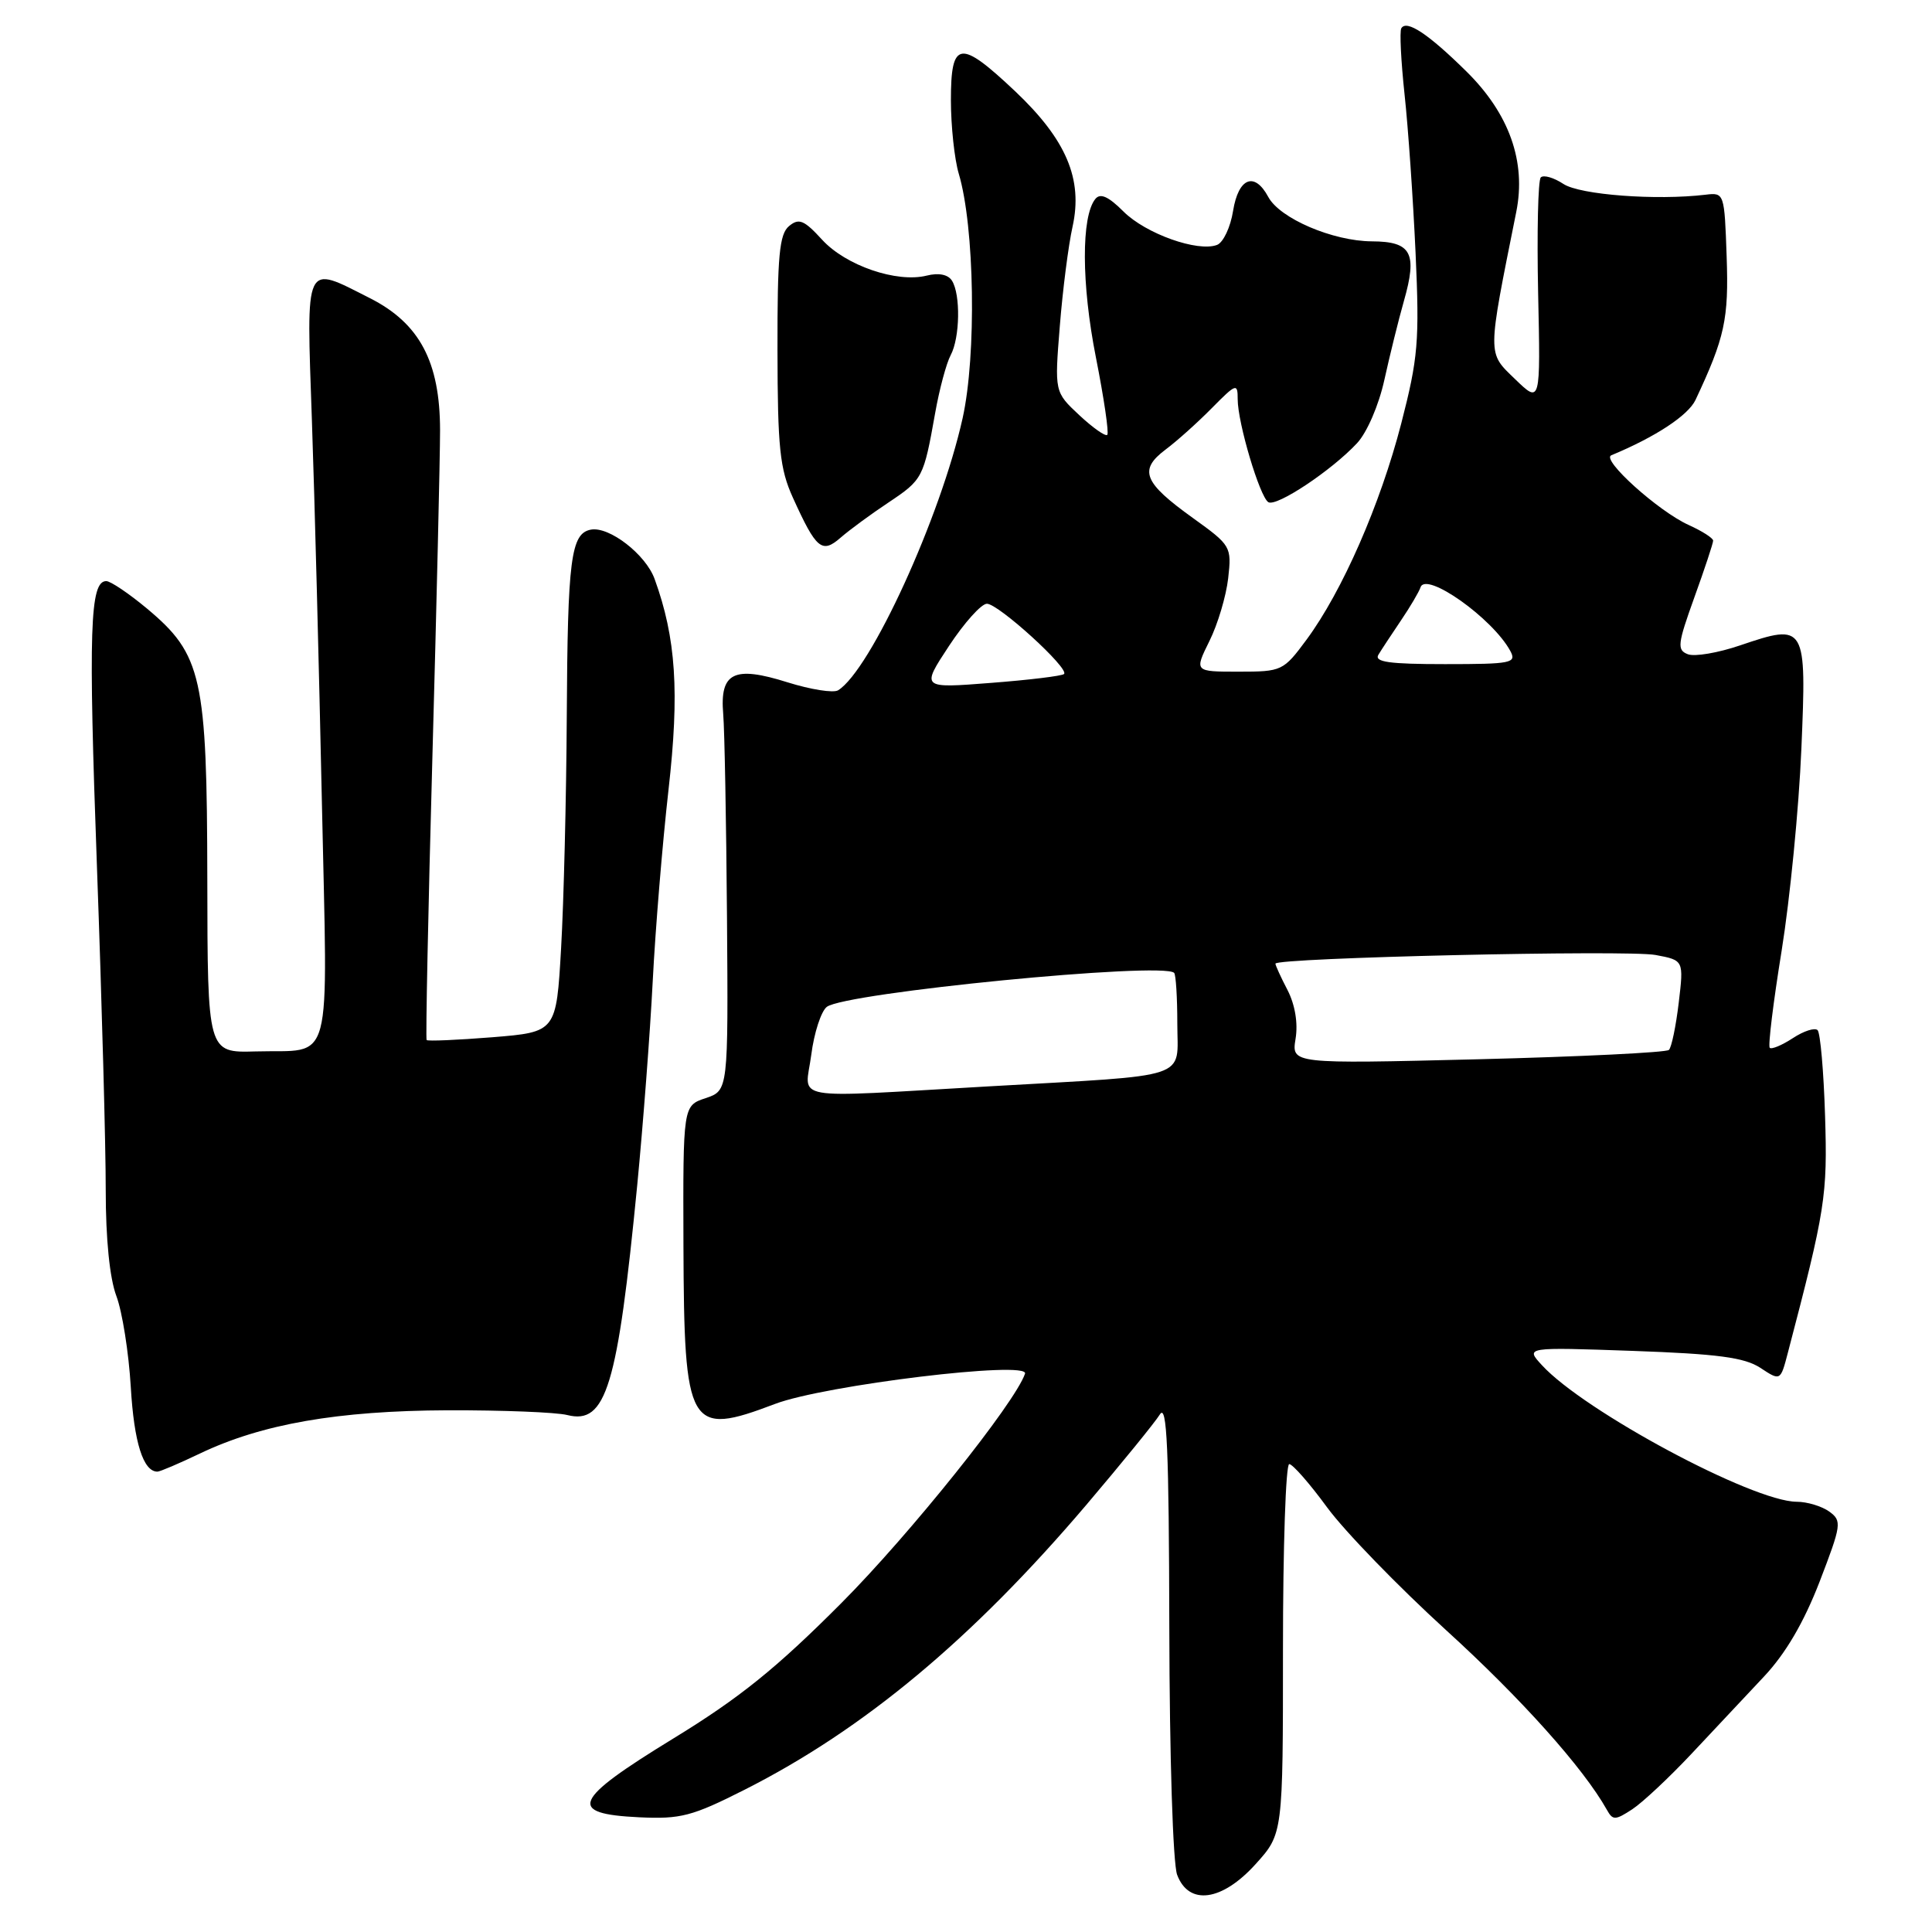 <?xml version="1.0" encoding="UTF-8" standalone="no"?>
<!DOCTYPE svg PUBLIC "-//W3C//DTD SVG 1.1//EN" "http://www.w3.org/Graphics/SVG/1.1/DTD/svg11.dtd" >
<svg xmlns="http://www.w3.org/2000/svg" xmlns:xlink="http://www.w3.org/1999/xlink" version="1.1" viewBox="0 0 256 256">
 <g >
 <path fill="currentColor"
d=" M 166.38 247.00 C 170.00 242.99 170.00 242.99 170.00 218.50 C 170.00 205.02 170.37 194.00 170.83 194.00 C 171.28 194.00 173.55 196.59 175.86 199.75 C 178.18 202.91 185.27 210.22 191.61 216.00 C 201.57 225.06 209.82 234.28 212.92 239.81 C 213.70 241.22 214.03 241.21 216.28 239.74 C 217.65 238.84 221.18 235.53 224.13 232.39 C 227.08 229.24 231.42 224.62 233.76 222.13 C 236.62 219.08 239.02 214.97 241.10 209.60 C 244.01 202.03 244.08 201.53 242.40 200.30 C 241.42 199.59 239.47 198.99 238.06 198.99 C 232.23 198.96 209.89 186.99 204.31 180.89 C 202.11 178.50 202.11 178.50 216.36 179.00 C 227.61 179.40 231.16 179.87 233.26 181.25 C 235.92 183.00 235.92 183.00 236.90 179.25 C 241.88 160.25 242.16 158.44 241.83 147.84 C 241.65 141.97 241.20 136.86 240.84 136.50 C 240.47 136.14 239.00 136.61 237.56 137.56 C 236.12 138.50 234.74 139.08 234.50 138.84 C 234.26 138.60 234.97 132.80 236.08 125.95 C 237.18 119.10 238.36 107.10 238.69 99.27 C 239.39 82.73 239.29 82.56 230.56 85.52 C 227.65 86.51 224.54 87.04 223.65 86.69 C 222.19 86.13 222.28 85.36 224.51 79.16 C 225.88 75.37 227.00 71.98 227.00 71.64 C 227.00 71.30 225.54 70.37 223.75 69.56 C 219.75 67.75 212.13 60.89 213.50 60.33 C 219.34 57.91 223.69 55.05 224.66 53.00 C 228.55 44.73 229.08 42.28 228.79 33.99 C 228.50 25.59 228.47 25.50 226.00 25.80 C 219.47 26.58 209.38 25.82 207.17 24.38 C 205.88 23.53 204.53 23.14 204.16 23.51 C 203.80 23.89 203.64 30.78 203.81 38.84 C 204.13 53.50 204.13 53.50 200.75 50.23 C 197.06 46.66 197.05 47.34 200.91 28.09 C 202.25 21.43 199.99 15.07 194.30 9.46 C 189.26 4.49 186.37 2.57 185.68 3.75 C 185.44 4.16 185.64 8.10 186.11 12.50 C 186.59 16.90 187.24 26.35 187.57 33.50 C 188.10 45.24 187.91 47.43 185.67 56.12 C 182.89 66.86 177.86 78.34 173.13 84.75 C 170.05 88.91 169.86 89.00 164.12 89.00 C 158.25 89.00 158.25 89.00 160.25 84.95 C 161.36 82.73 162.47 78.98 162.74 76.63 C 163.21 72.43 163.12 72.27 158.07 68.64 C 151.52 63.94 150.85 62.28 154.43 59.58 C 155.96 58.44 158.73 55.95 160.60 54.05 C 163.81 50.80 164.00 50.74 164.00 52.90 C 164.00 56.03 166.92 65.83 168.06 66.54 C 169.14 67.20 176.45 62.34 179.82 58.72 C 181.14 57.30 182.70 53.68 183.43 50.36 C 184.14 47.14 185.30 42.43 186.02 39.90 C 187.84 33.52 187.03 32.00 181.78 31.98 C 176.60 31.95 169.57 28.94 168.05 26.09 C 166.23 22.70 164.10 23.55 163.39 27.94 C 163.05 30.10 162.09 32.13 161.27 32.45 C 158.72 33.43 151.81 30.97 148.87 28.03 C 146.87 26.03 145.80 25.55 145.14 26.36 C 143.26 28.67 143.29 37.64 145.21 47.34 C 146.28 52.75 146.96 57.37 146.72 57.62 C 146.47 57.86 144.80 56.68 143.00 55.00 C 139.73 51.94 139.73 51.94 140.43 43.22 C 140.81 38.43 141.57 32.49 142.12 30.03 C 143.51 23.74 141.30 18.52 134.52 12.10 C 127.19 5.18 126.00 5.34 126.00 13.26 C 126.00 16.70 126.47 21.09 127.04 23.01 C 129.14 30.03 129.41 47.06 127.55 55.42 C 124.63 68.53 115.35 88.81 111.05 91.47 C 110.43 91.85 107.42 91.37 104.35 90.41 C 97.24 88.17 95.36 89.10 95.83 94.62 C 96.01 96.75 96.23 108.85 96.33 121.50 C 96.50 144.50 96.50 144.50 93.50 145.51 C 90.50 146.51 90.50 146.51 90.56 165.01 C 90.65 189.37 91.23 190.38 102.69 186.03 C 109.27 183.53 136.43 180.24 135.82 182.02 C 134.50 185.90 120.55 203.32 111.47 212.43 C 102.85 221.08 97.97 225.01 89.17 230.39 C 75.86 238.54 75.09 240.34 84.69 240.80 C 90.20 241.06 91.70 240.67 98.68 237.14 C 114.46 229.16 128.82 217.18 143.93 199.42 C 148.64 193.87 153.04 188.47 153.69 187.42 C 154.63 185.91 154.89 191.91 154.94 215.68 C 154.97 232.72 155.42 246.99 155.98 248.43 C 157.53 252.54 161.93 251.93 166.38 247.00 Z  M 26.49 192.60 C 34.69 188.68 44.75 186.93 59.31 186.87 C 66.56 186.85 73.70 187.13 75.17 187.50 C 80.31 188.80 81.83 183.79 84.44 157.00 C 85.21 149.03 86.14 136.88 86.49 130.00 C 86.84 123.12 87.78 111.72 88.58 104.66 C 90.05 91.70 89.58 84.55 86.74 76.72 C 85.56 73.46 80.72 69.72 78.29 70.18 C 75.64 70.69 75.21 74.07 75.10 95.00 C 75.04 105.72 74.70 119.51 74.35 125.62 C 73.71 136.75 73.71 136.75 65.25 137.44 C 60.60 137.81 56.67 137.98 56.53 137.81 C 56.39 137.64 56.73 120.85 57.29 100.50 C 57.85 80.15 58.31 60.58 58.31 57.00 C 58.30 47.94 55.60 42.84 49.02 39.51 C 40.25 35.07 40.59 34.35 41.33 55.75 C 41.69 66.06 42.28 88.77 42.65 106.22 C 43.41 142.32 44.29 139.02 33.85 139.32 C 27.50 139.50 27.50 139.50 27.47 116.50 C 27.43 89.70 26.77 86.74 19.48 80.64 C 17.08 78.64 14.65 77.00 14.08 77.00 C 11.91 77.00 11.70 83.39 12.85 114.97 C 13.50 132.86 14.02 152.10 14.01 157.73 C 14.01 164.16 14.53 169.36 15.42 171.73 C 16.20 173.80 17.06 179.23 17.33 183.79 C 17.76 191.14 18.98 195.00 20.86 195.00 C 21.20 195.00 23.73 193.92 26.49 192.60 Z  M 117.72 66.59 C 122.27 63.55 122.38 63.34 123.91 54.75 C 124.47 51.58 125.40 48.12 125.97 47.06 C 127.20 44.76 127.30 39.02 126.14 37.19 C 125.62 36.37 124.38 36.12 122.79 36.52 C 118.83 37.51 112.06 35.19 108.93 31.76 C 106.54 29.15 105.86 28.87 104.55 29.96 C 103.27 31.02 103.00 33.90 103.02 46.37 C 103.04 59.37 103.33 62.12 105.06 65.94 C 108.16 72.78 108.91 73.41 111.40 71.23 C 112.56 70.22 115.40 68.13 117.72 66.59 Z  M 107.50 139.75 C 107.87 136.86 108.80 134.01 109.55 133.42 C 111.94 131.54 154.08 127.41 155.58 128.91 C 155.81 129.14 156.00 132.16 156.00 135.62 C 156.00 143.13 158.23 142.39 131.00 143.95 C 103.99 145.49 106.69 145.97 107.50 139.75 Z  M 171.67 137.64 C 172.01 135.57 171.60 133.14 170.61 131.20 C 169.72 129.50 169.00 127.91 169.00 127.69 C 169.00 126.91 215.64 125.84 219.37 126.54 C 223.11 127.24 223.11 127.24 222.44 132.87 C 222.07 135.97 221.49 138.78 221.14 139.12 C 220.79 139.46 209.39 140.02 195.81 140.36 C 171.13 140.97 171.13 140.97 171.67 137.64 Z  M 125.74 85.60 C 127.77 82.52 130.03 80.00 130.77 80.00 C 132.30 80.00 141.74 88.60 140.99 89.31 C 140.72 89.57 136.35 90.10 131.27 90.49 C 122.05 91.21 122.05 91.21 125.74 85.60 Z  M 182.65 86.75 C 183.07 86.06 184.41 84.02 185.63 82.22 C 186.86 80.41 188.02 78.43 188.23 77.82 C 188.94 75.67 197.77 81.92 200.12 86.25 C 200.99 87.86 200.31 88.00 191.48 88.00 C 184.06 88.00 182.06 87.72 182.65 86.75 Z "/>
</g>
</svg>